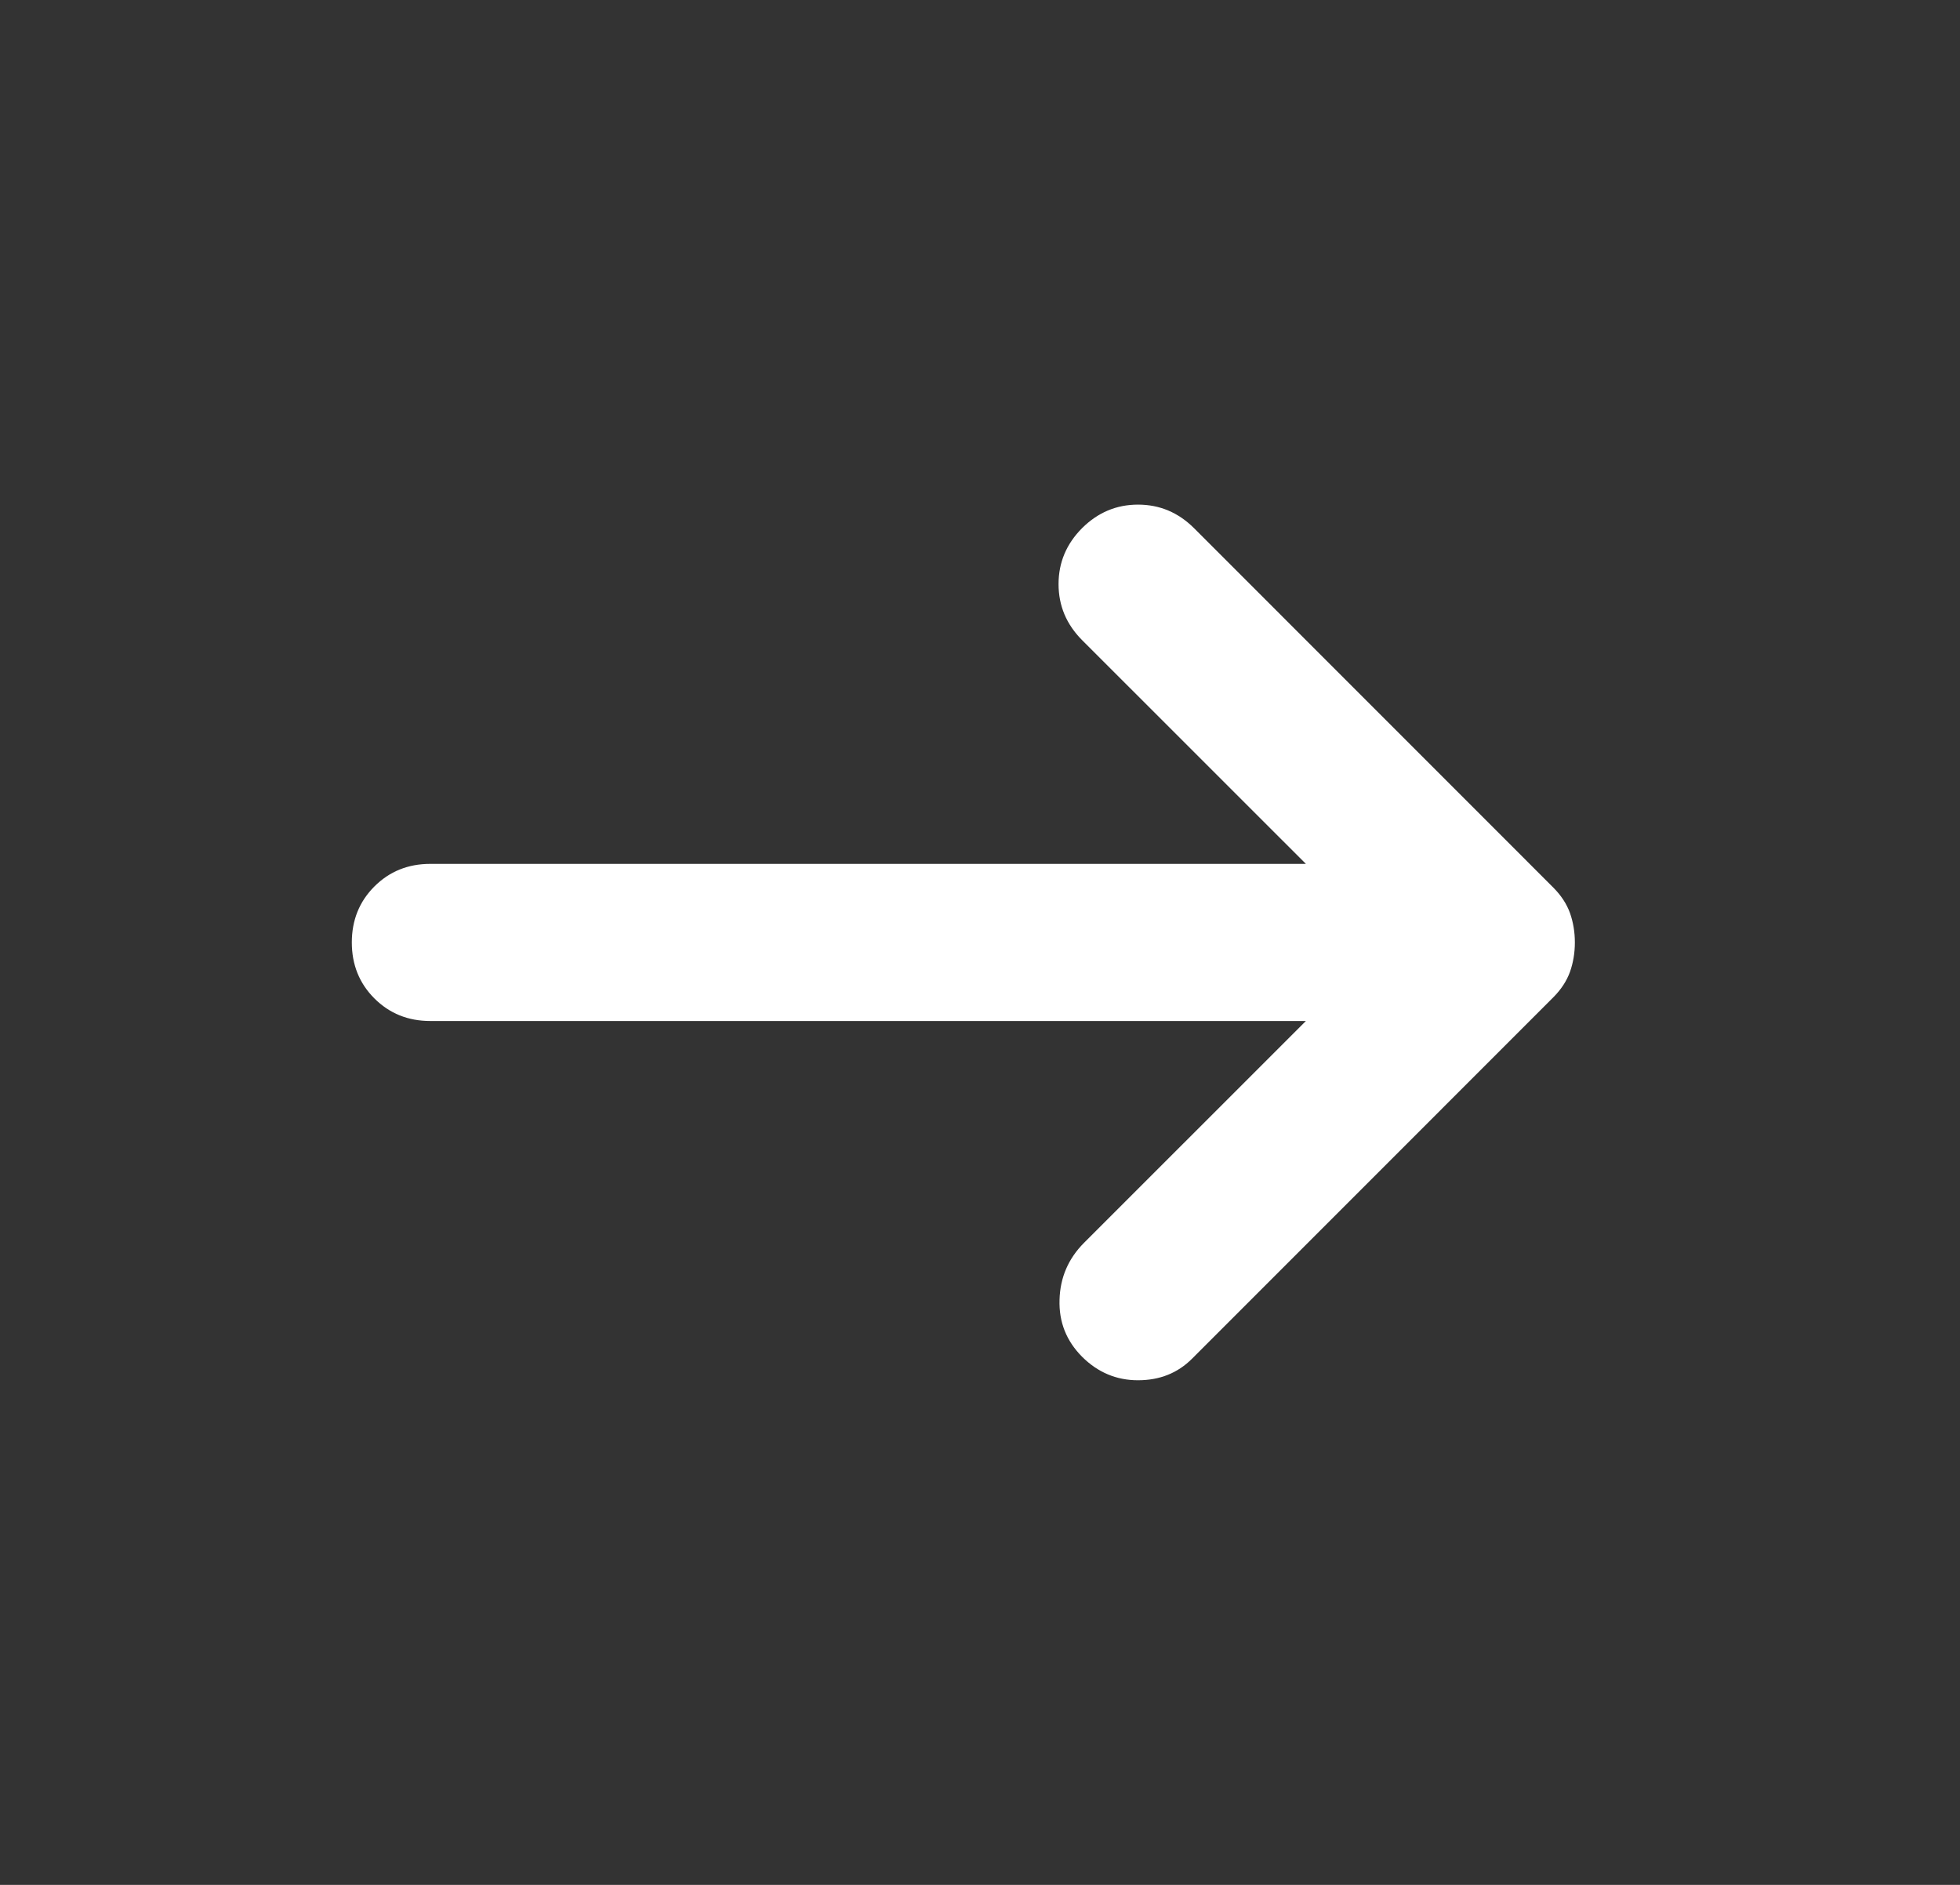 <svg width="26" height="25" viewBox="0 0 26 25" fill="none" xmlns="http://www.w3.org/2000/svg">
<rect x="0" y="0" width="26" height="25" fill="#333333" stroke="none"/>
<mask id="mask0_465_22157" style="mask-type:alpha" maskUnits="userSpaceOnUse" x="0" y="0" width="26" height="25">
<rect x="0.5" width="25" height="25" fill="#D9D9D9"/>
</mask>
<g mask="url(#mask0_465_22157)">
<path d="M14.354 17.995C14.146 17.786 14.046 17.535 14.055 17.24C14.063 16.944 14.172 16.693 14.38 16.484L17.323 13.542H5.708C5.413 13.542 5.166 13.442 4.966 13.242C4.767 13.043 4.667 12.795 4.667 12.5C4.667 12.205 4.767 11.957 4.966 11.758C5.166 11.558 5.413 11.458 5.708 11.458H17.323L14.354 8.49C14.146 8.281 14.042 8.034 14.042 7.747C14.042 7.461 14.146 7.214 14.354 7.005C14.563 6.797 14.81 6.693 15.096 6.693C15.383 6.693 15.63 6.797 15.839 7.005L20.604 11.771C20.708 11.875 20.782 11.988 20.826 12.109C20.869 12.231 20.891 12.361 20.891 12.5C20.891 12.639 20.869 12.769 20.826 12.891C20.782 13.012 20.708 13.125 20.604 13.229L15.813 18.021C15.622 18.212 15.383 18.307 15.096 18.307C14.81 18.307 14.563 18.203 14.354 17.995Z" fill="white"/>
</g>
</svg>
